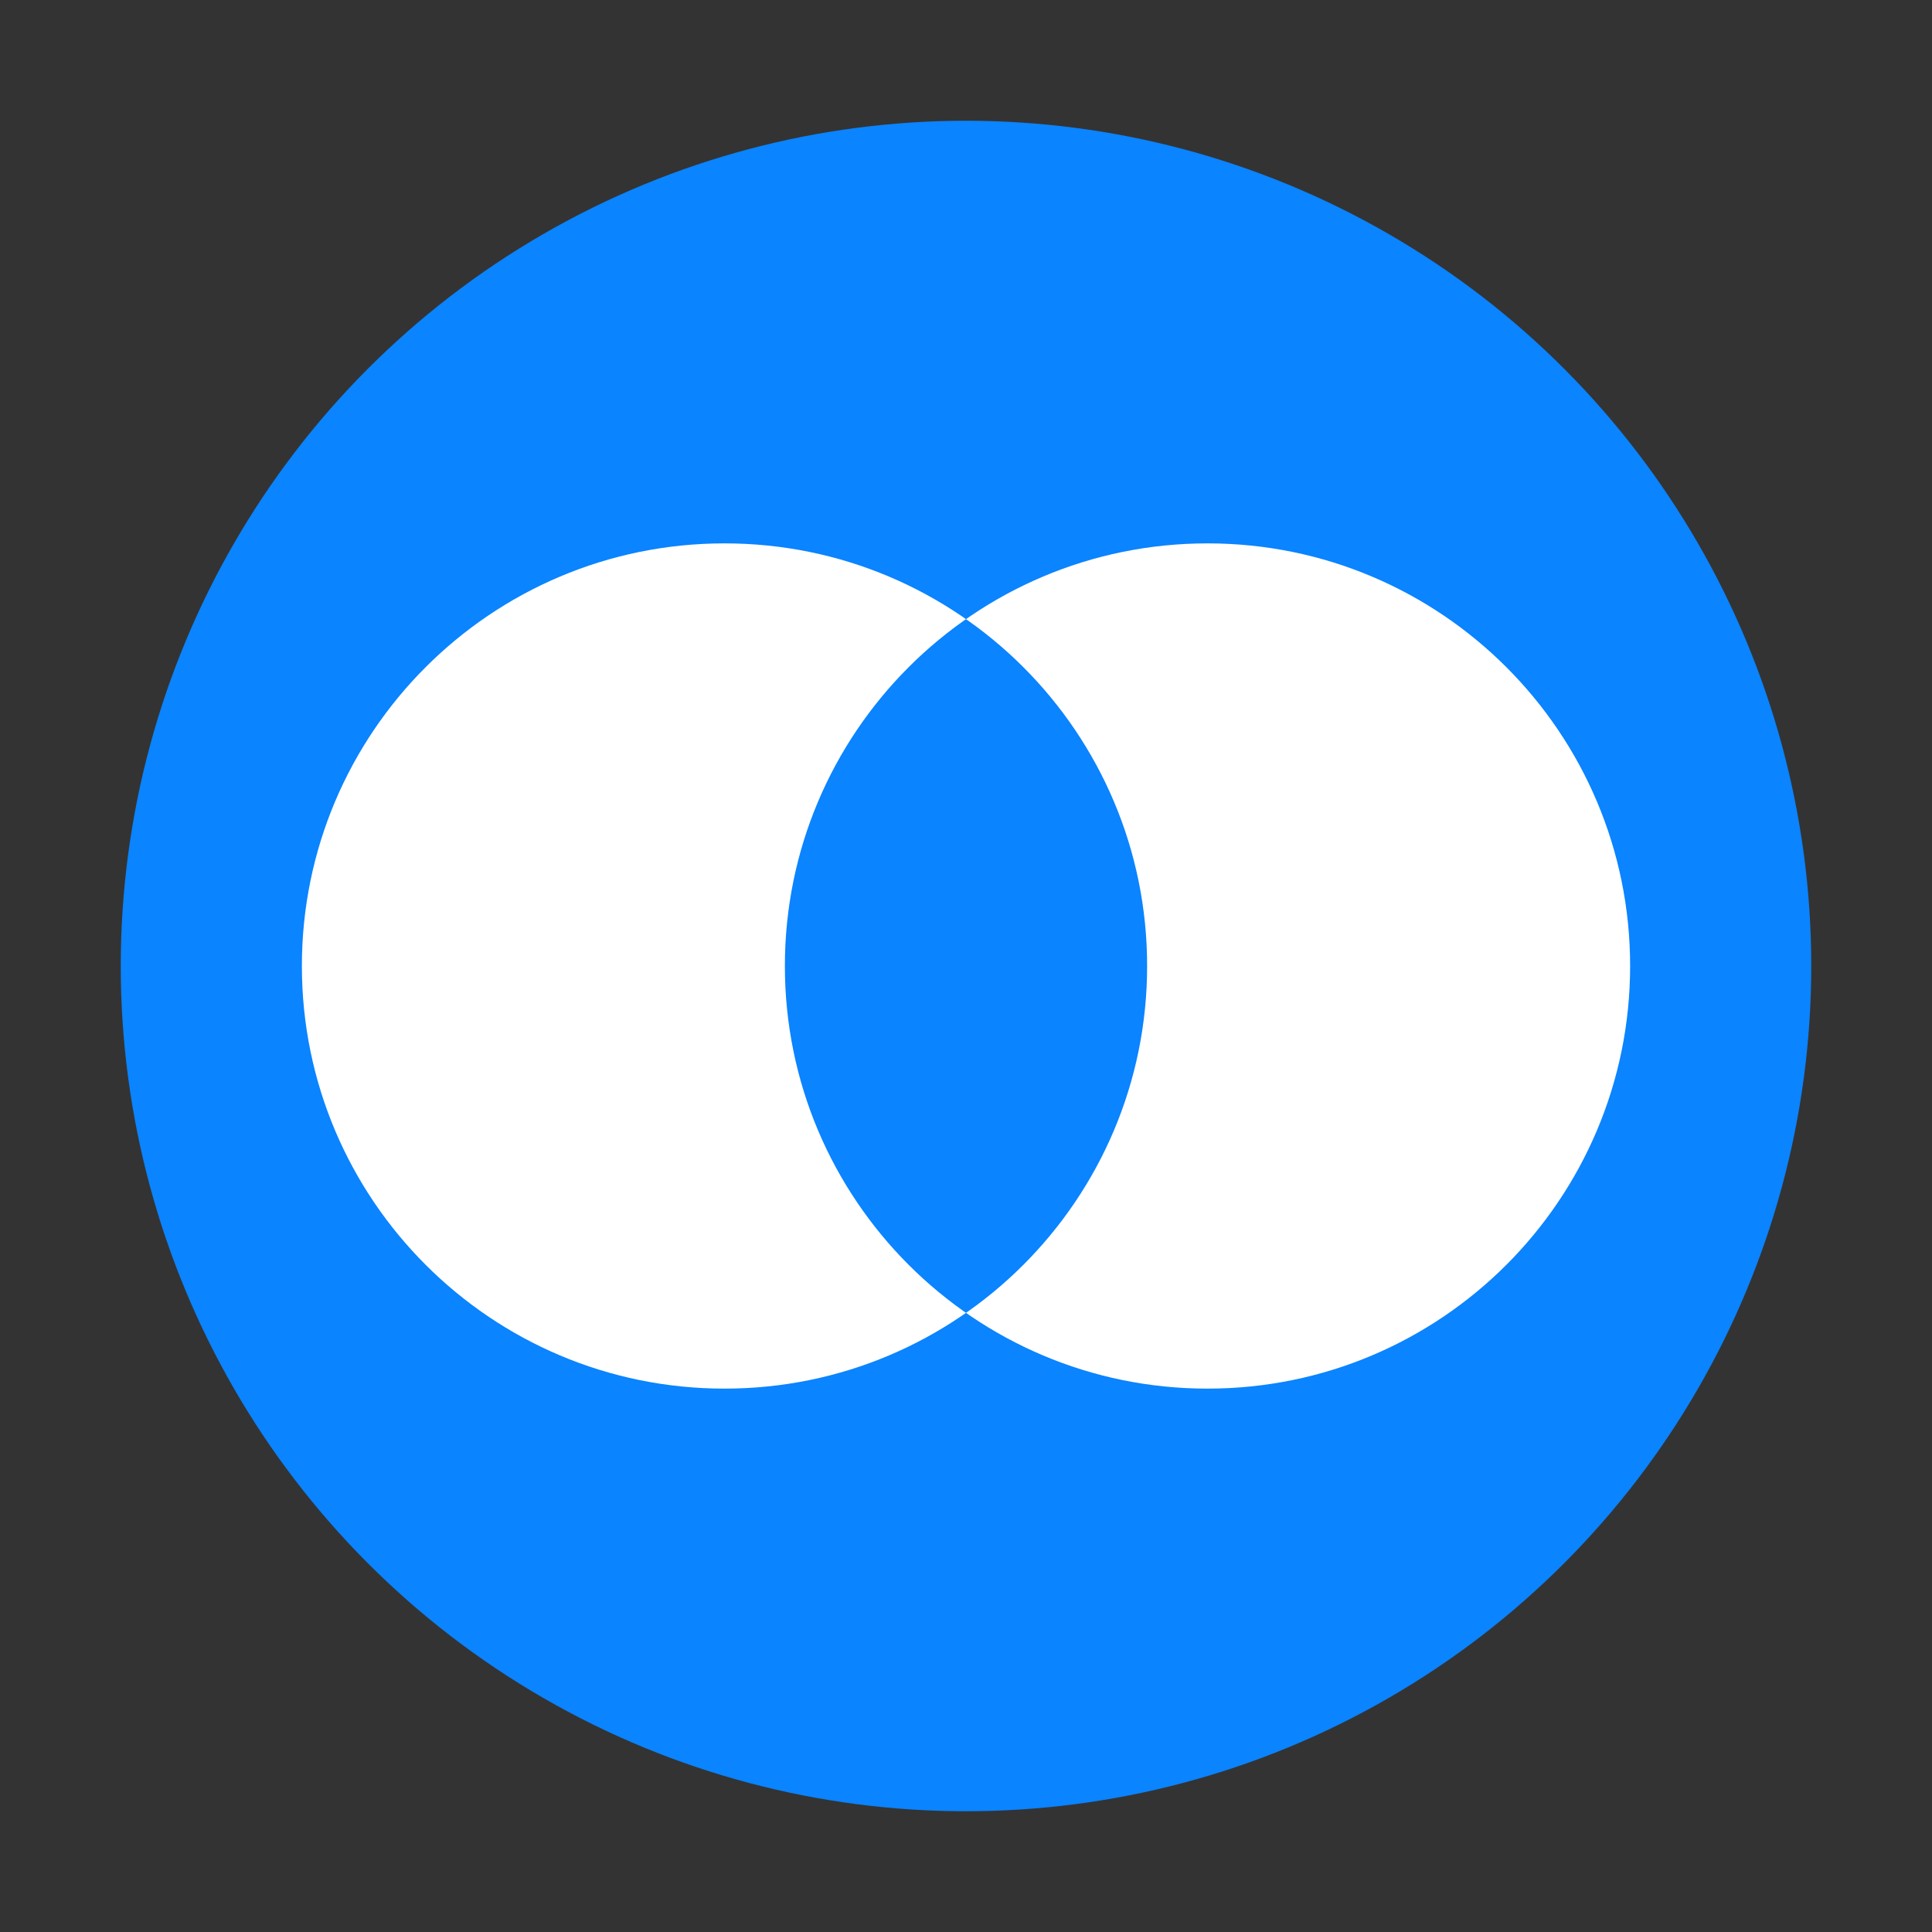 <svg xmlns="http://www.w3.org/2000/svg" viewBox="0 0 32 32">
  <rect x="0" y="0" width="32" height="32" fill="#333333" stroke="none"/>
  <circle cx="16" cy="16" r="14" fill="#0A84FF"/>
  <path d="M13 16C13 12.134 16.134 9 20 9C23.866 9 27 12.134 27 16C27 19.866 23.866 23 20 23C16.134 23 13 19.866 13 16ZM13 16H5C5 19.866 8.134 23 12 23C15.866 23 19 19.866 19 16C19 12.134 15.866 9 12 9C8.134 9 5 12.134 5 16Z" fill="#FFFFFF"/>
</svg>
